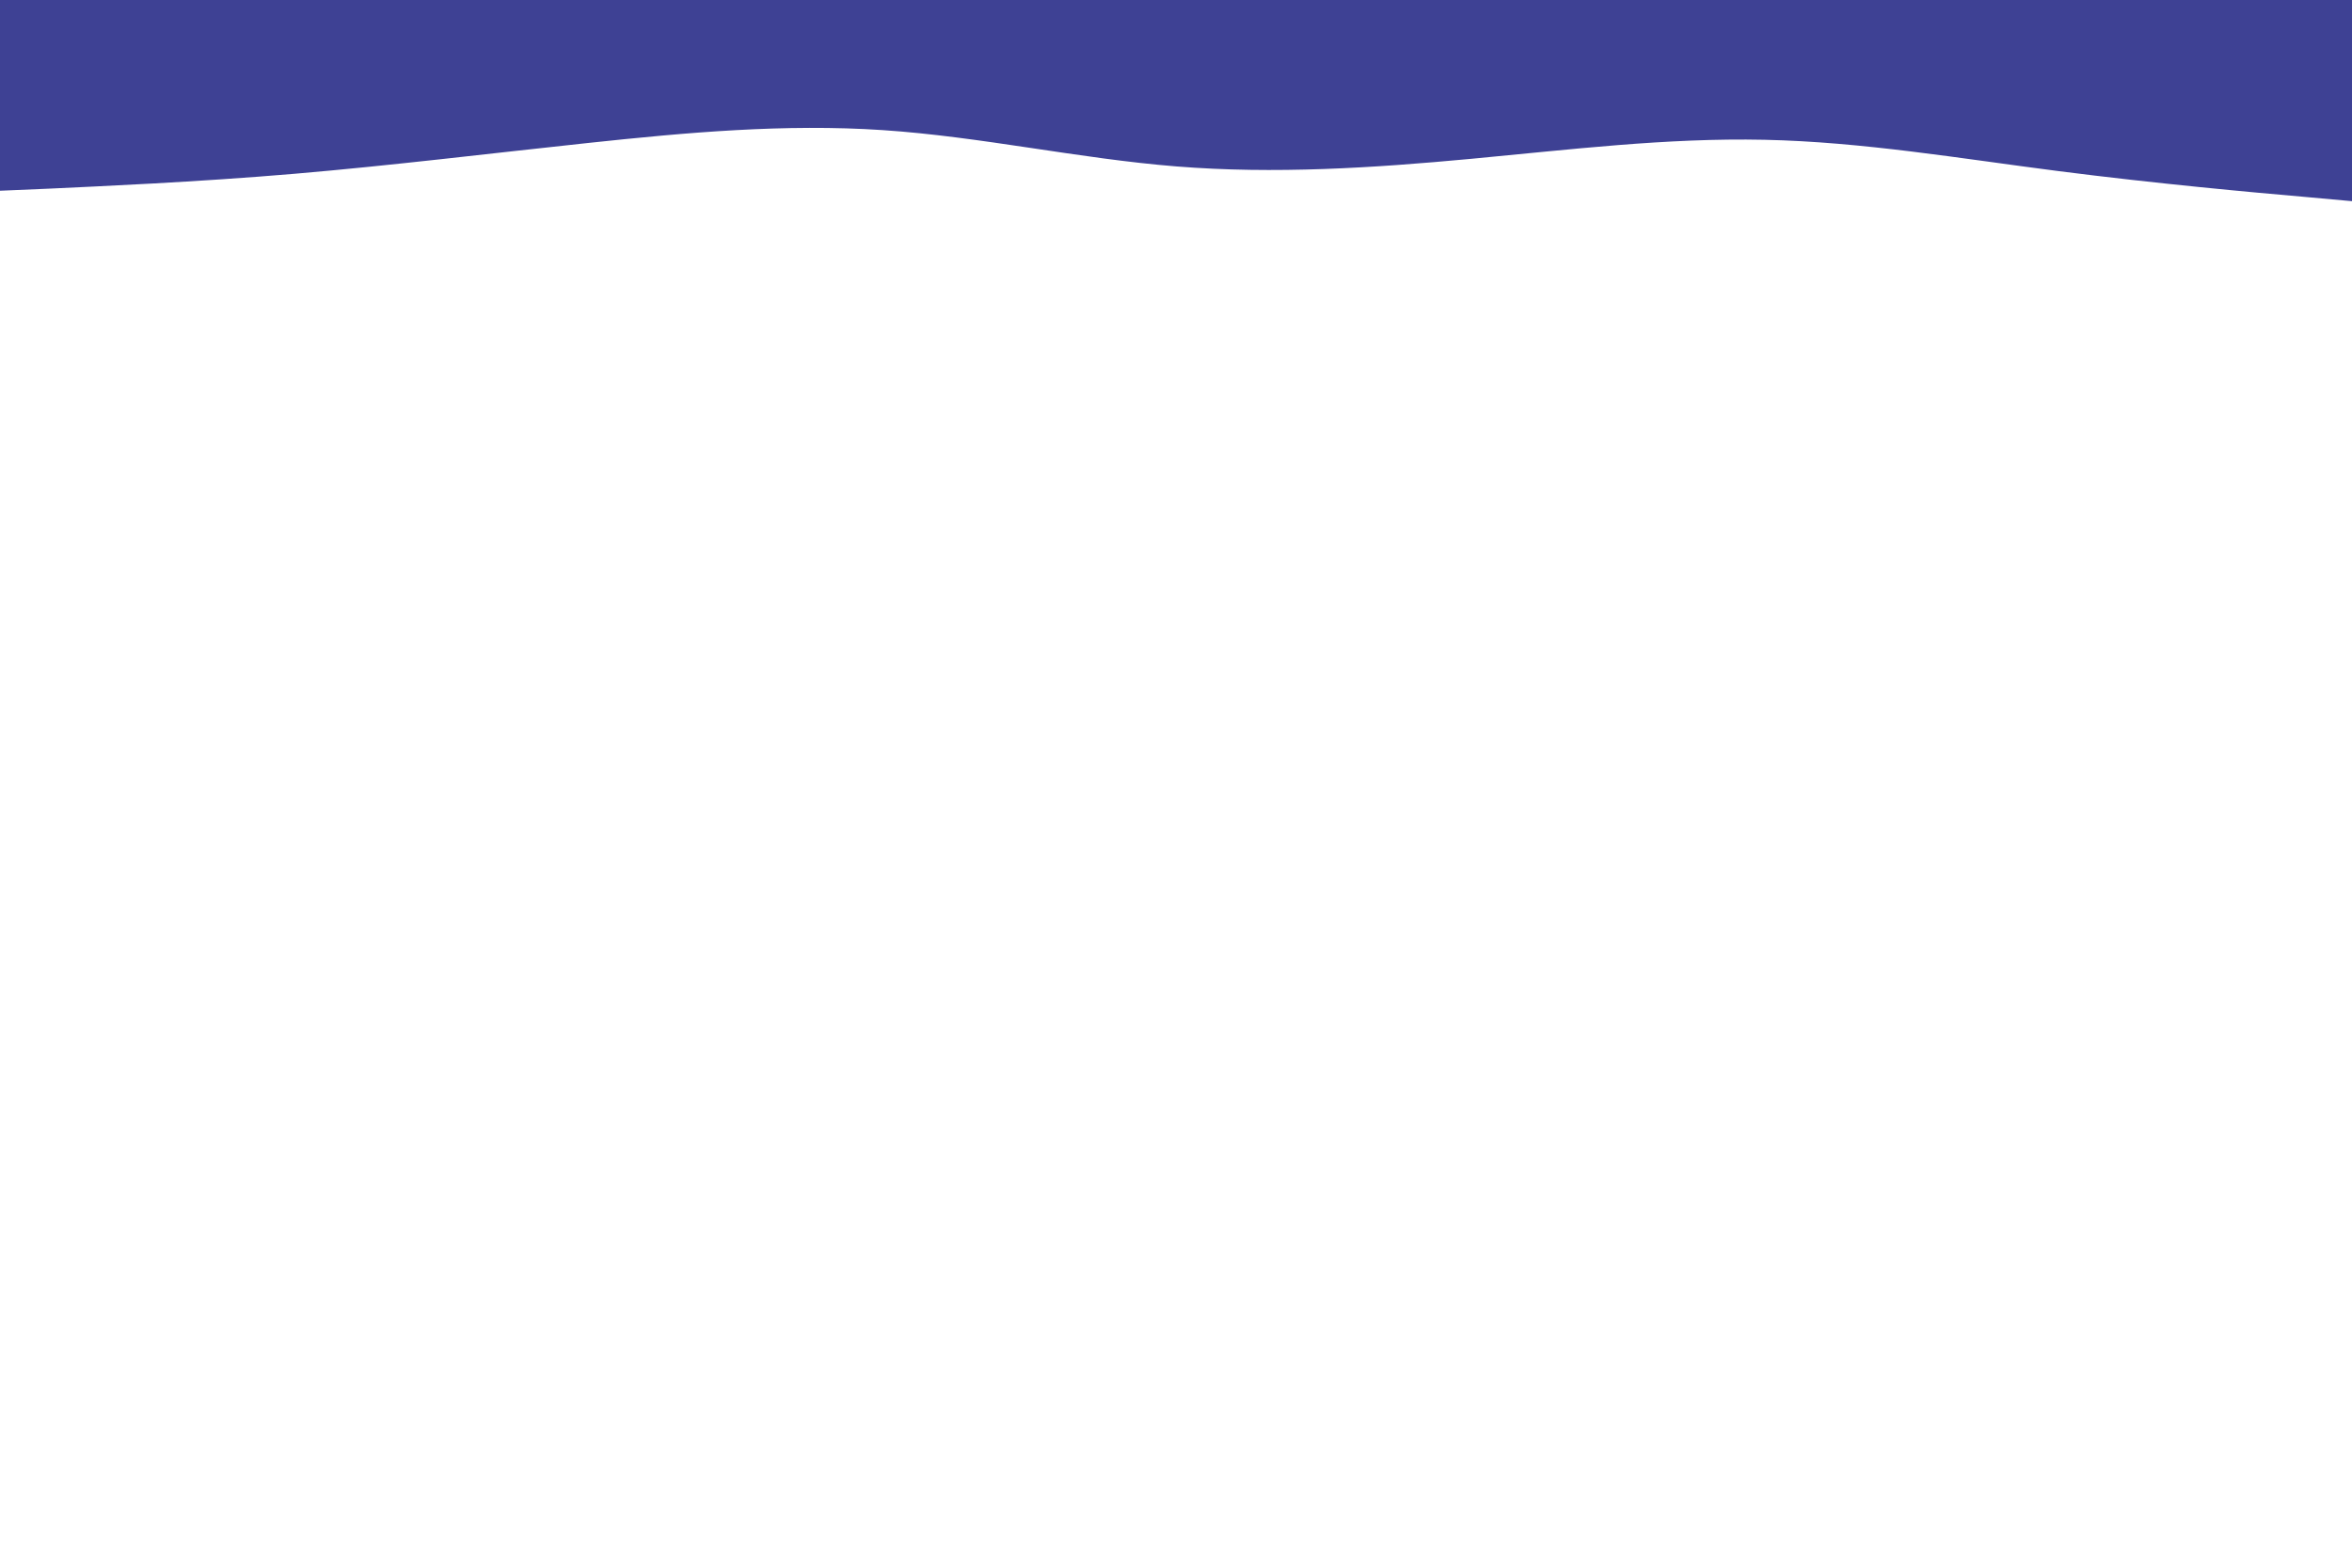 <svg id="visual" viewBox="0 0 900 600" width="900" height="600" xmlns="http://www.w3.org/2000/svg" xmlns:xlink="http://www.w3.org/1999/xlink" version="1.1"><path d="M0 73L18.8 72.2C37.7 71.3 75.3 69.7 112.8 66.5C150.3 63.3 187.7 58.7 225.2 54.7C262.7 50.7 300.3 47.3 337.8 49.8C375.3 52.3 412.7 60.7 450.2 63.7C487.7 66.7 525.3 64.3 562.8 60.8C600.3 57.3 637.7 52.7 675.2 53.5C712.7 54.3 750.3 60.7 787.8 65.5C825.3 70.3 862.7 73.7 881.3 75.3L900 77L900 0L881.3 0C862.7 0 825.3 0 787.8 0C750.3 0 712.7 0 675.2 0C637.7 0 600.3 0 562.8 0C525.3 0 487.7 0 450.2 0C412.7 0 375.3 0 337.8 0C300.3 0 262.7 0 225.2 0C187.7 0 150.3 0 112.8 0C75.3 0 37.7 0 18.8 0L0 0Z" fill="#3e4194" stroke-linecap="round" stroke-linejoin="miter"></path></svg>